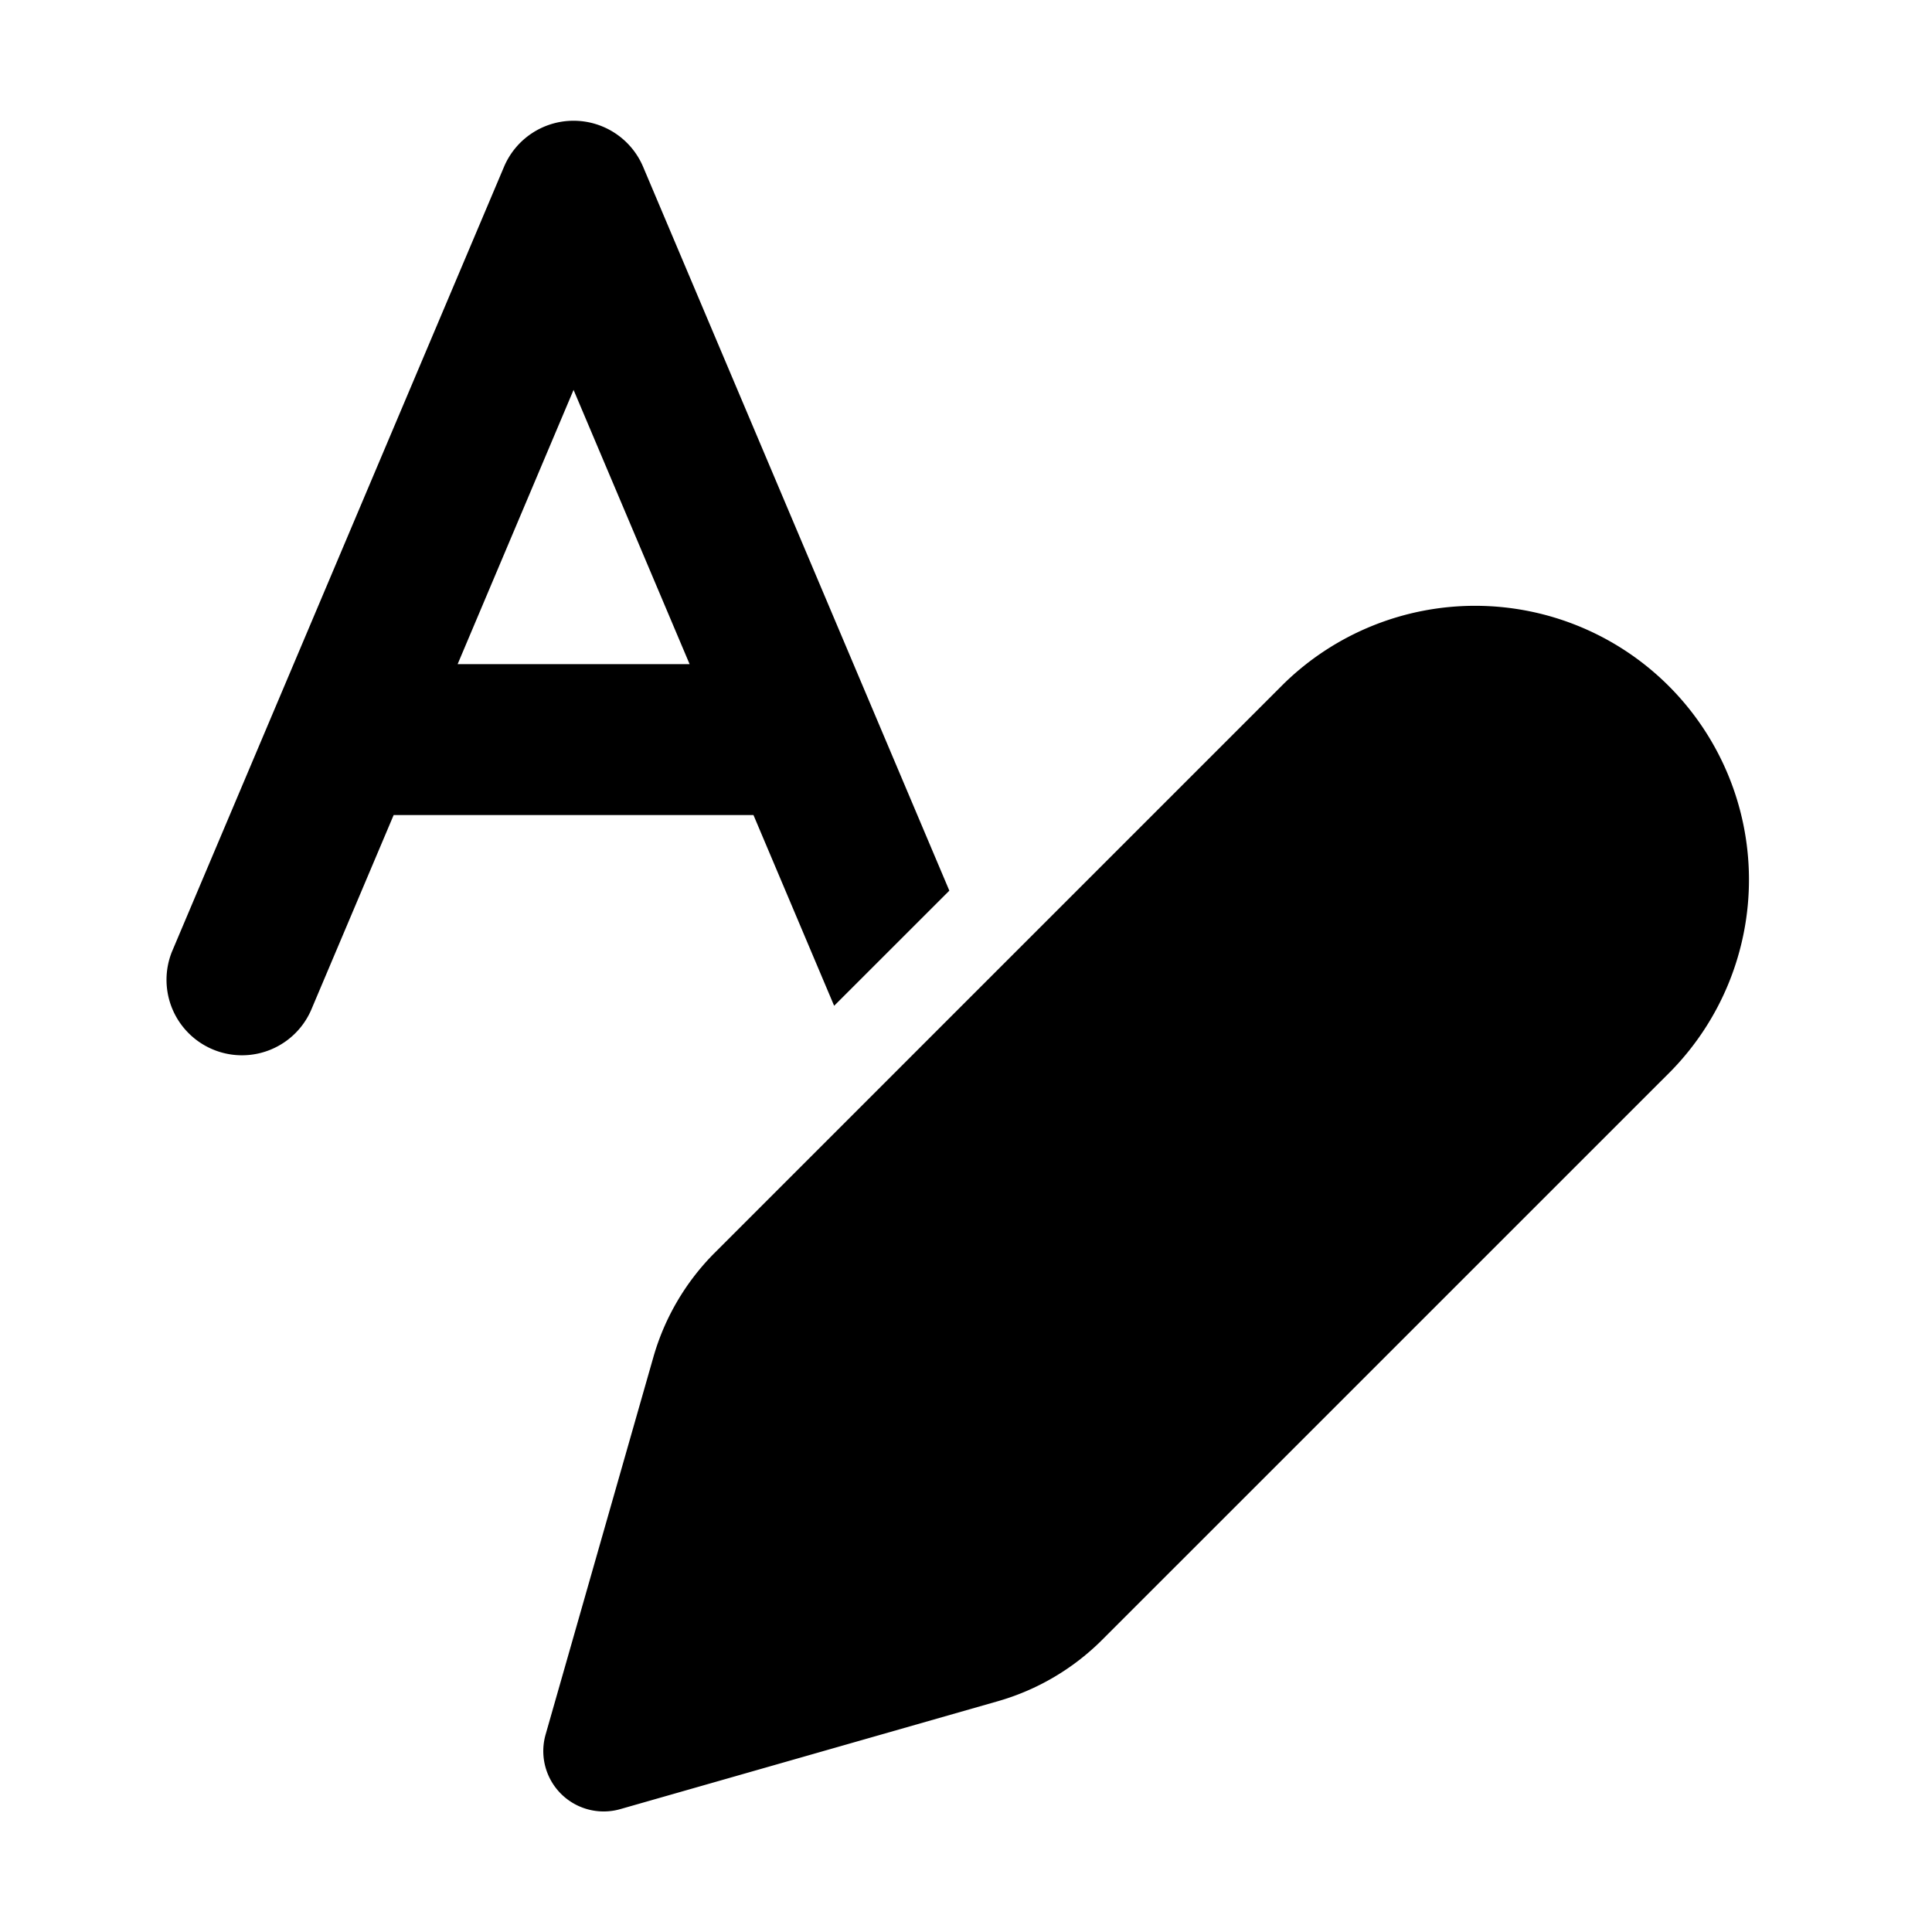 <svg xmlns="http://www.w3.org/2000/svg" width="3em" height="3em" viewBox="0 0 32 32"><path fill="currentColor" d="M9.5 2c.502 0 .956.3 1.152.763l5.072 11.989l-1.908 1.907L12.48 13.5H6.52l-1.37 3.237a1.25 1.25 0 0 1-2.302-.974l5.5-13A1.25 1.25 0 0 1 9.5 2m1.922 9L9.5 6.458L7.58 11zm9.838.328a4.536 4.536 0 0 1 6.414 6.415l-9.418 9.417a4 4 0 0 1-1.73 1.018l-6.253 1.787a1 1 0 0 1-1.236-1.236l1.785-6.251a4 4 0 0 1 1.018-1.73z"/></svg>